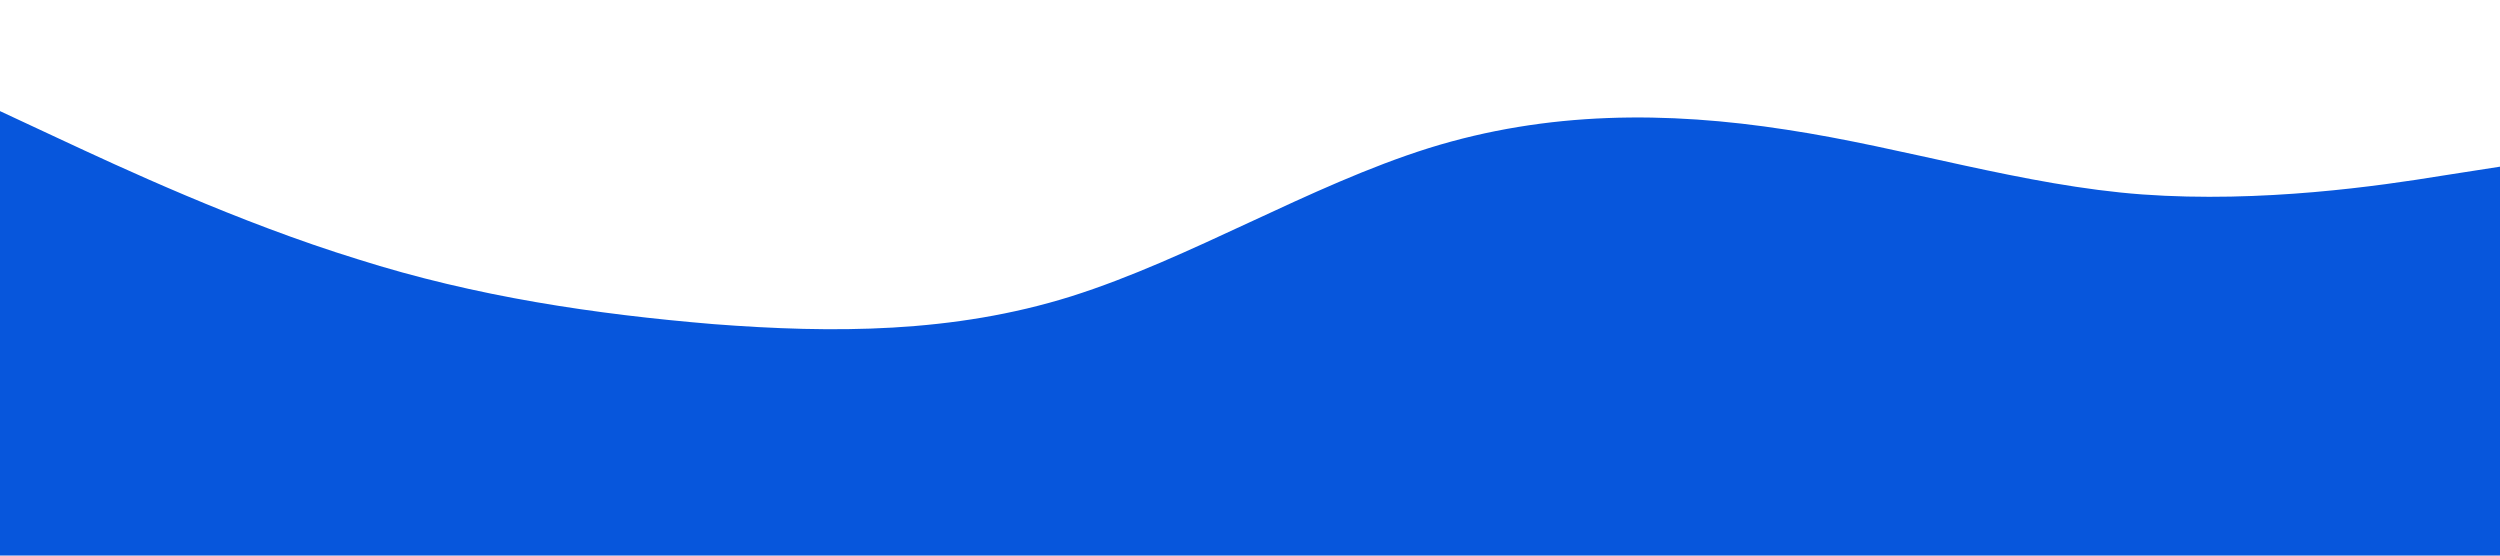 <?xml version="1.0" standalone="no"?><svg xmlns="http://www.w3.org/2000/svg" viewBox="0 0 1440 320"><path fill="#0756dc" fill-opacity="1" d="M0,64L34.3,80C68.6,96,137,128,206,149.3C274.3,171,343,181,411,186.7C480,192,549,192,617,170.7C685.7,149,754,107,823,85.3C891.4,64,960,64,1029,74.7C1097.1,85,1166,107,1234,112C1302.9,117,1371,107,1406,101.3L1440,96L1440,320L1405.7,320C1371.4,320,1303,320,1234,320C1165.7,320,1097,320,1029,320C960,320,891,320,823,320C754.3,320,686,320,617,320C548.6,320,480,320,411,320C342.9,320,274,320,206,320C137.1,320,69,320,34,320L0,320Z"></path></svg>